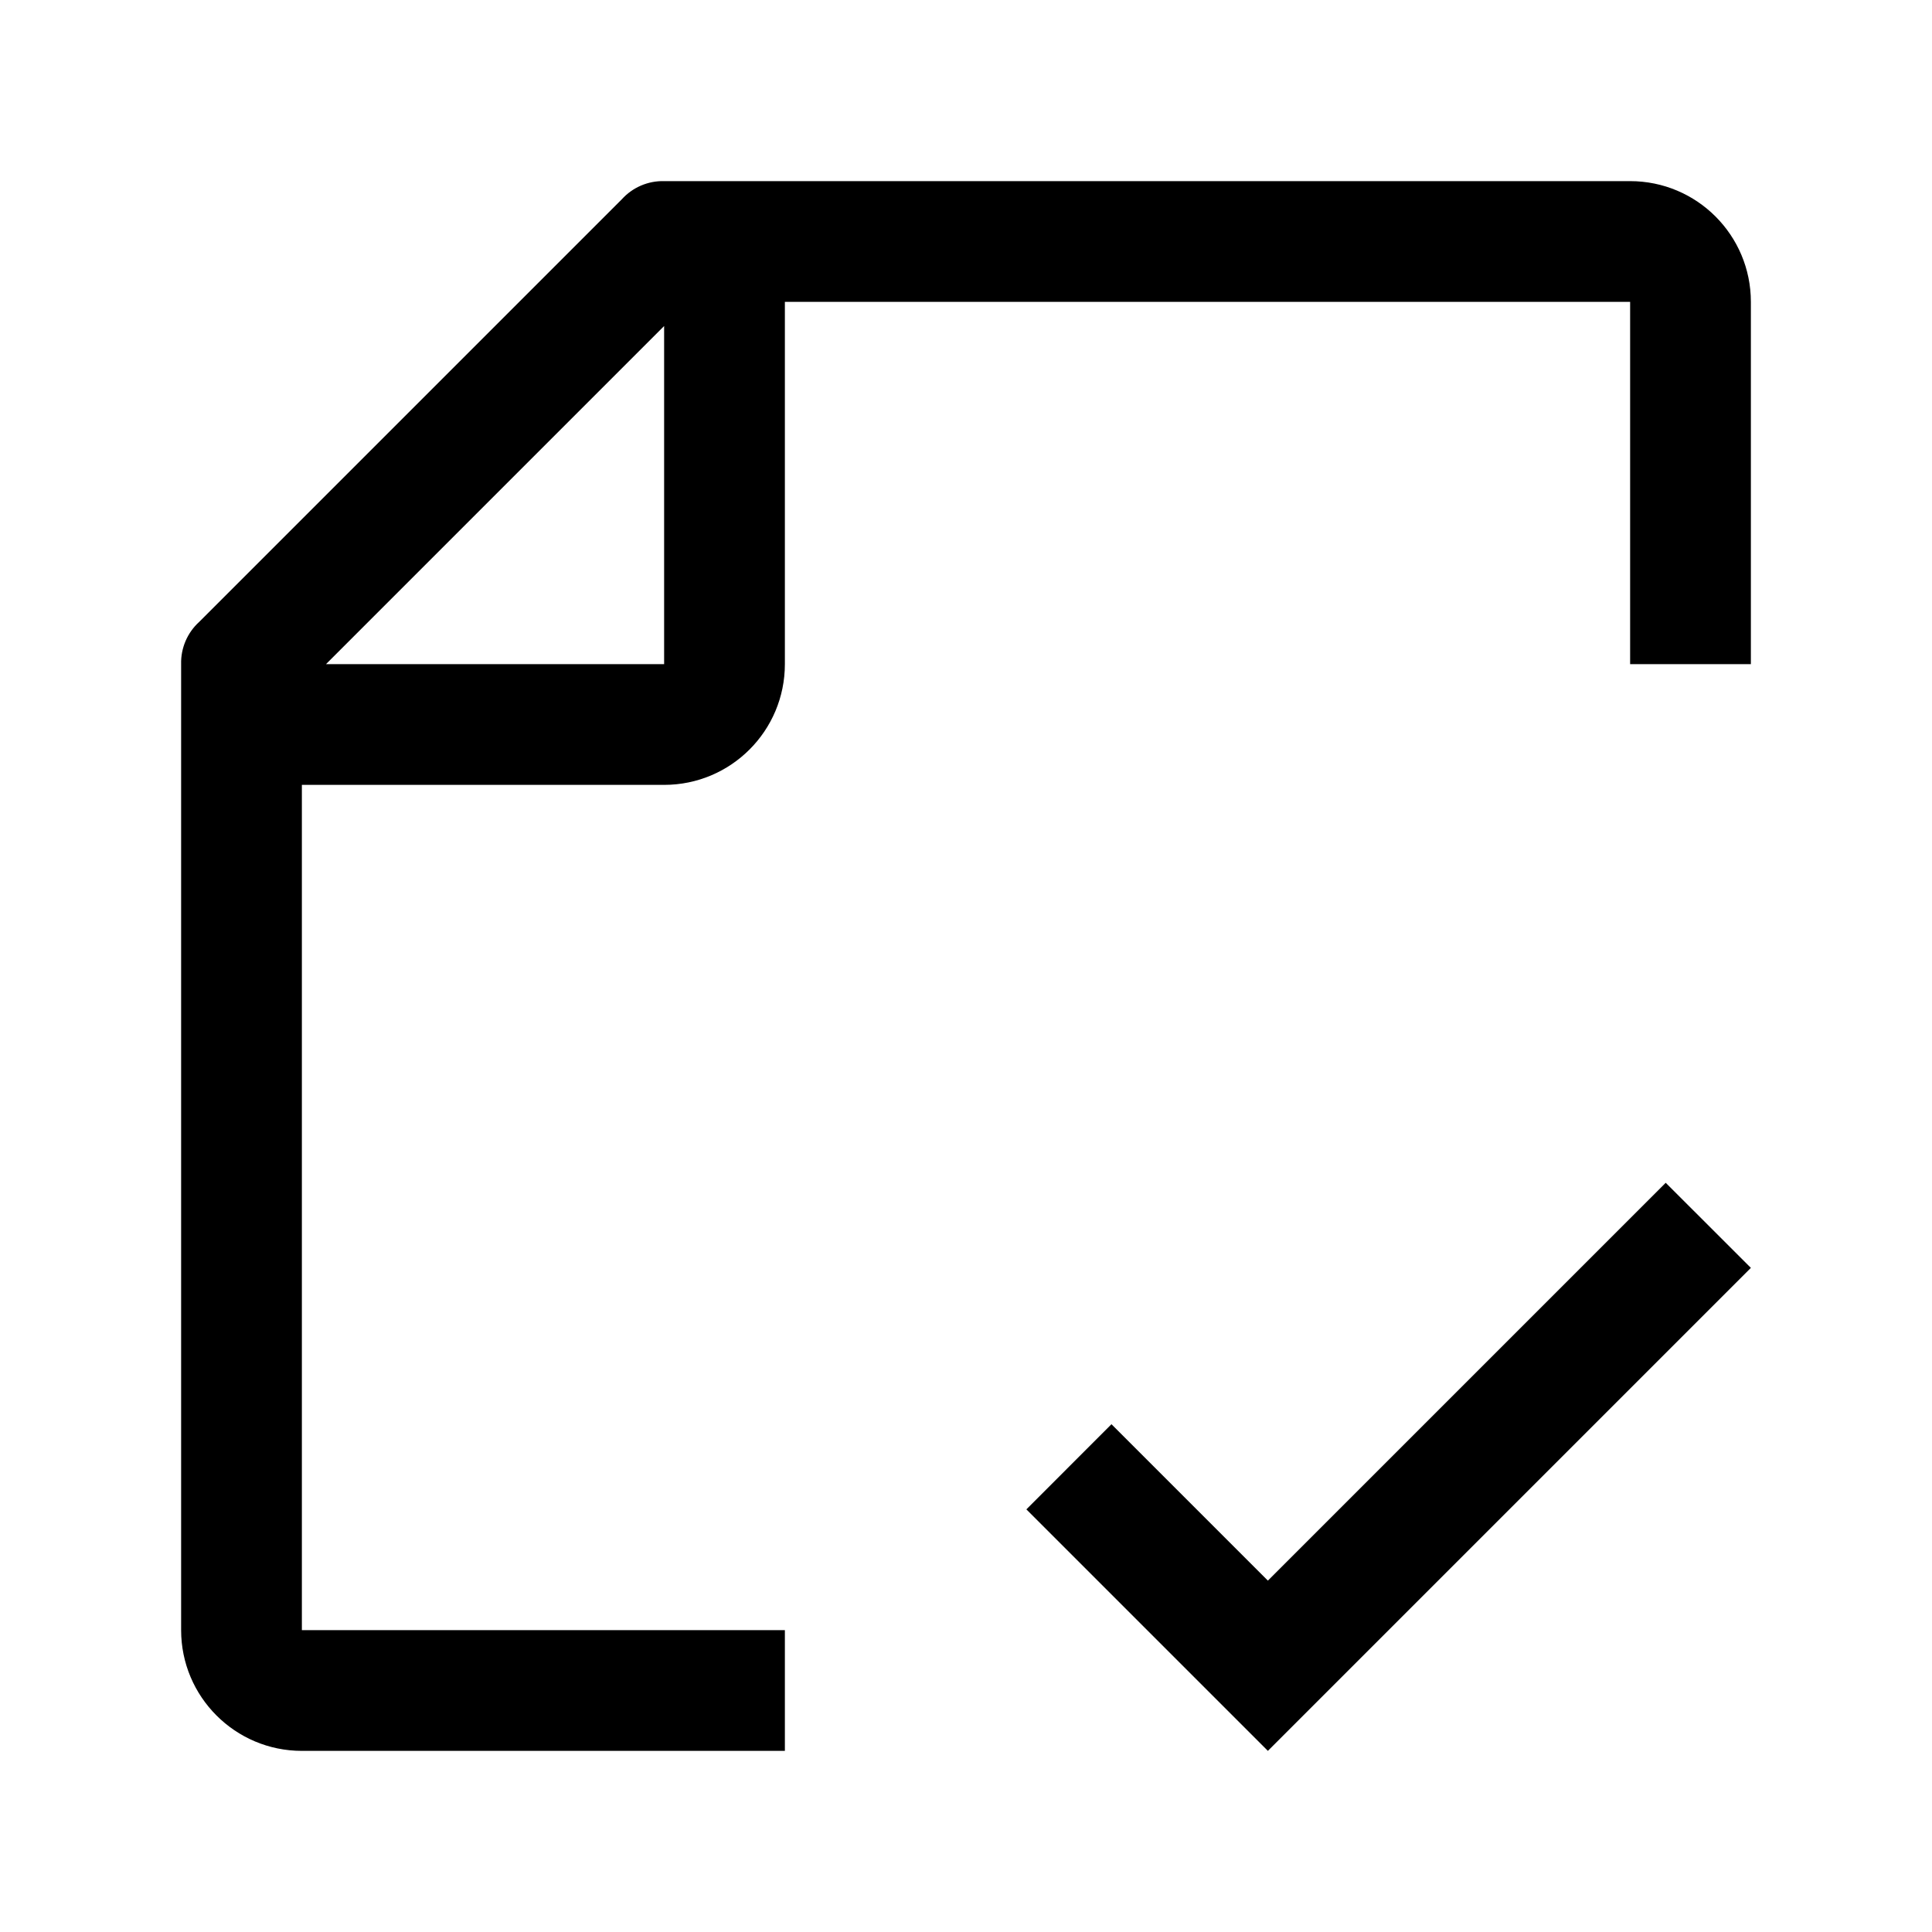 <svg width="24" height="24" viewBox="0 0 24 24" fill="none" xmlns="http://www.w3.org/2000/svg">
<path fill-rule="evenodd" clip-rule="evenodd" d="M20.25 2.25C21.079 2.25 21.75 2.922 21.75 3.75L21.75 8.25H20.25L20.25 3.75H9.75V8.25C9.75 9.079 9.079 9.75 8.25 9.75H3.75V20.25H9.75V21.75H3.75C2.922 21.75 2.25 21.078 2.25 20.25V8.25C2.245 8.051 2.327 7.859 2.475 7.725L7.725 2.475C7.859 2.327 8.051 2.245 8.25 2.25H20.25ZM8.25 4.05L4.05 8.25H8.25V4.05Z" fill="black"/>
<path d="M13.807 17.692L15.75 19.635L20.692 14.693L21.75 15.75L15.75 21.75L12.75 18.75L13.807 17.692Z" fill="black"/>
</svg>
